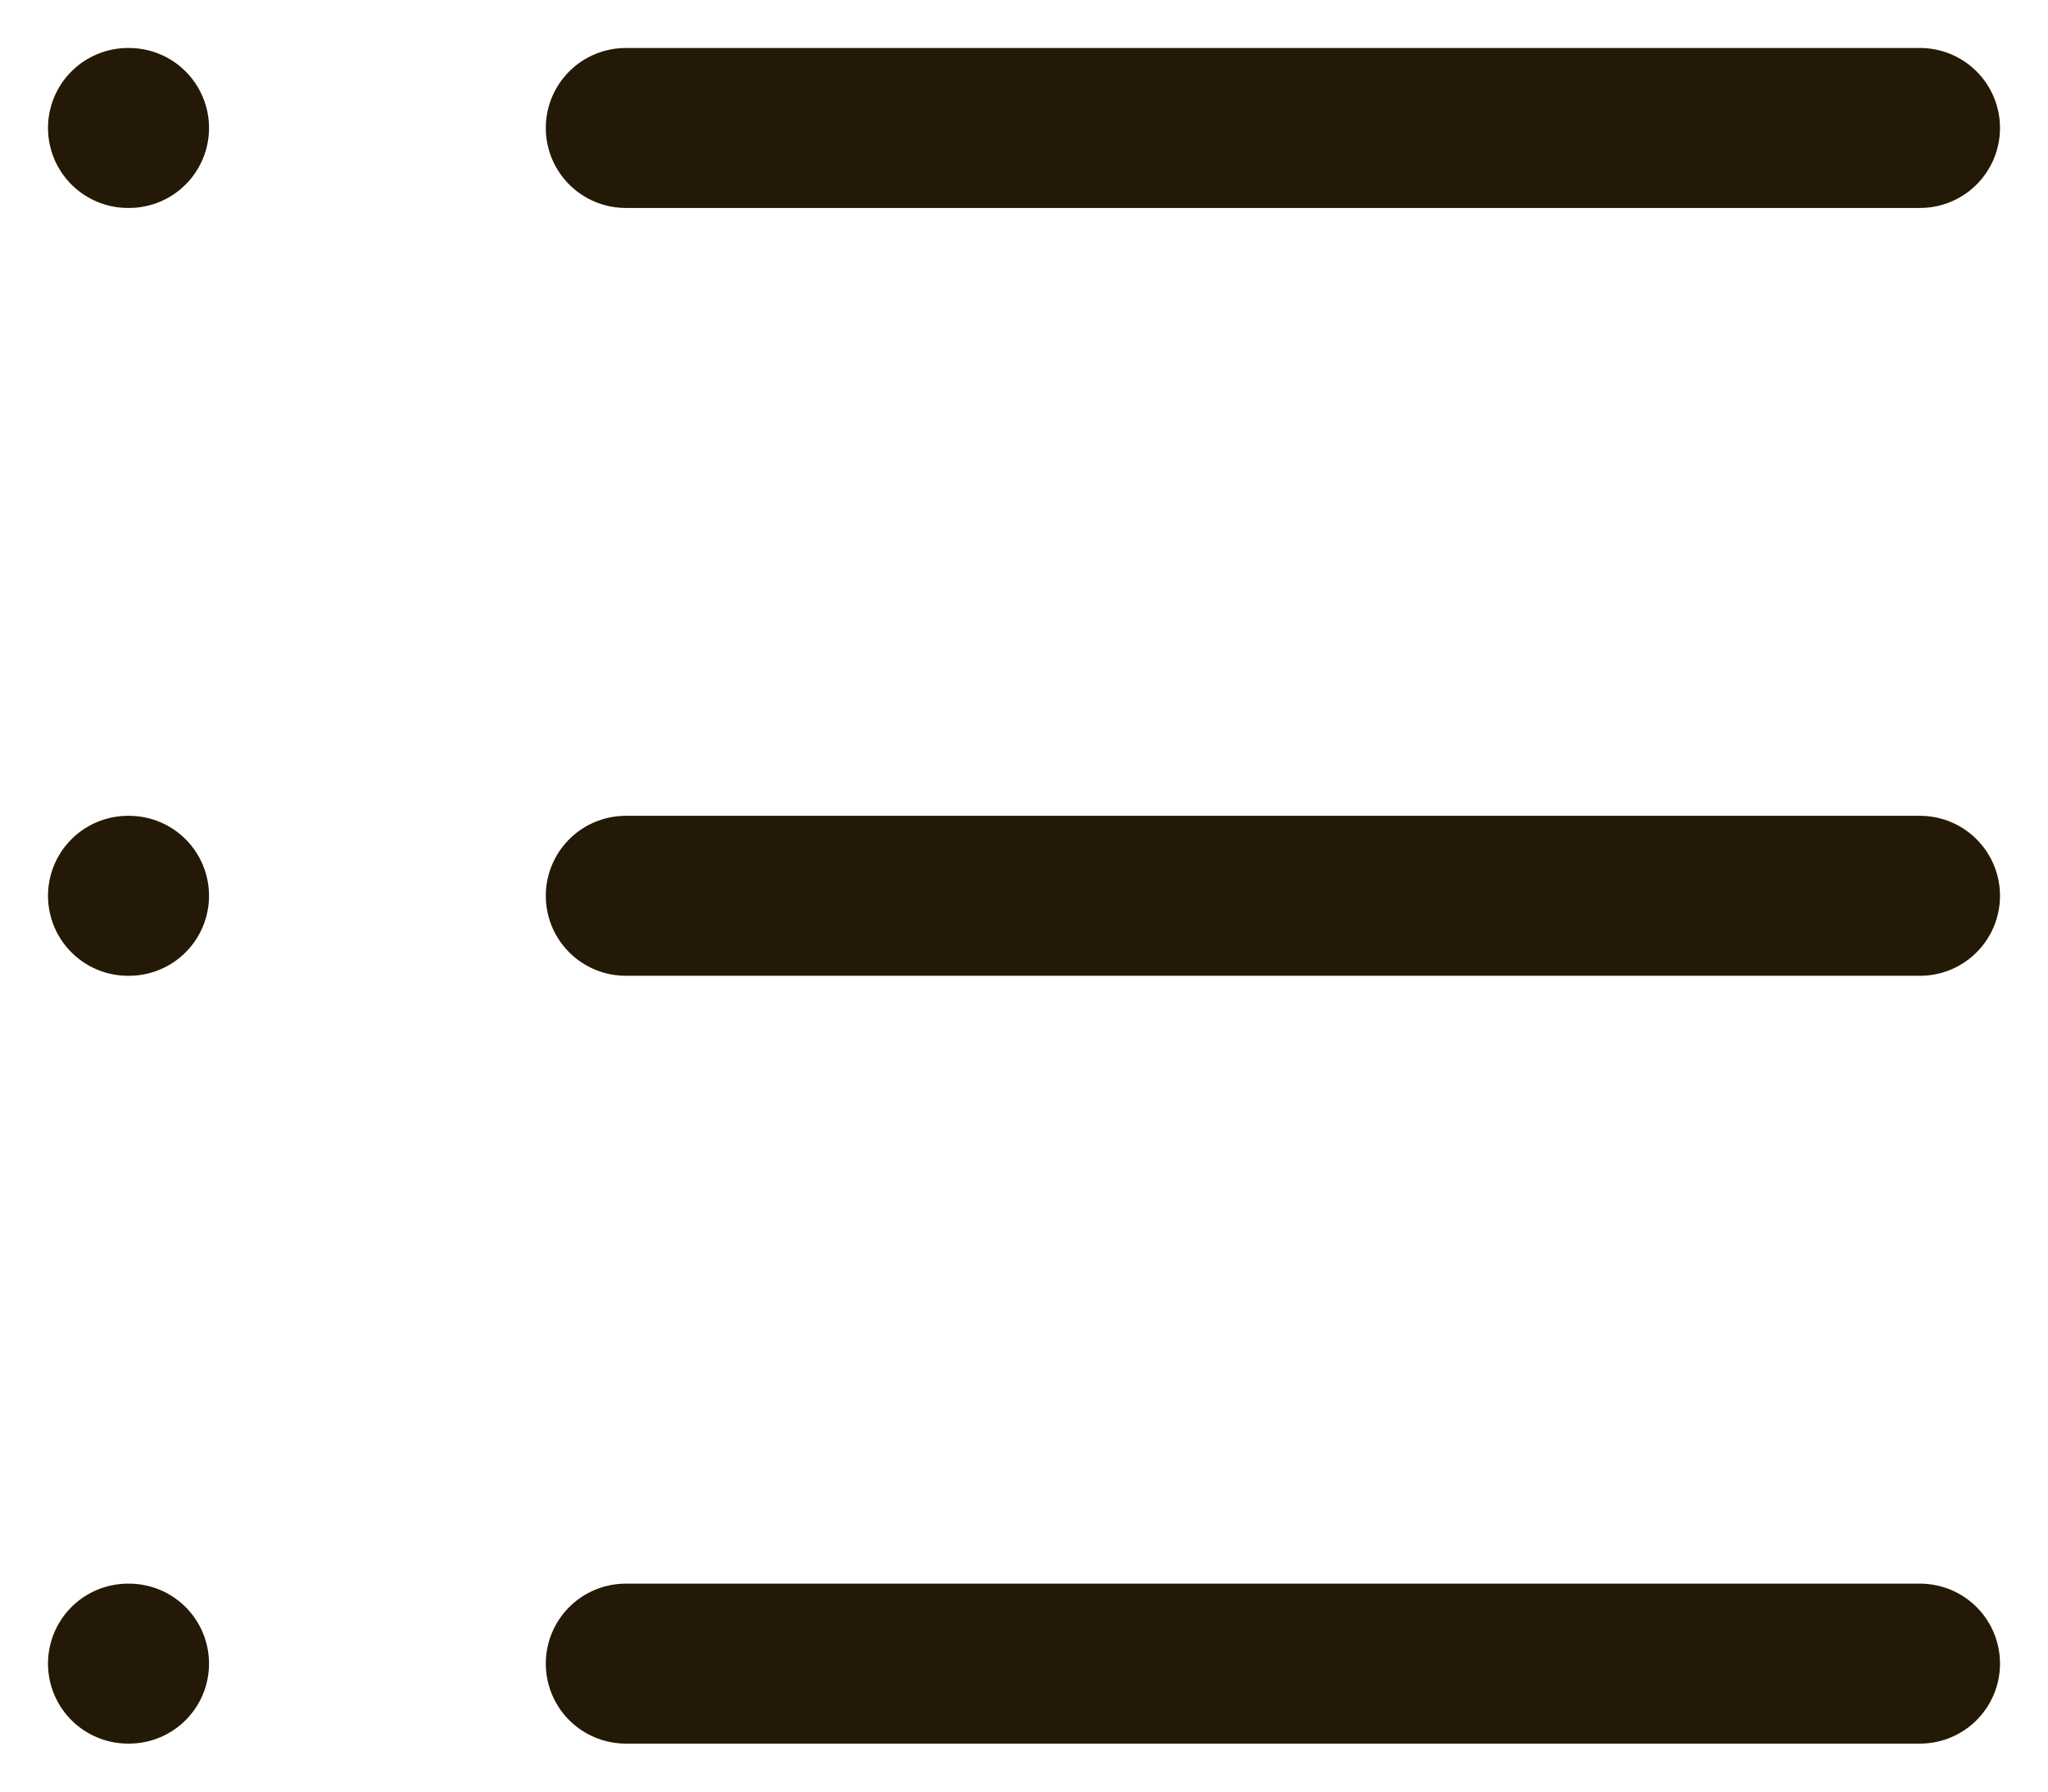 <svg width="16" height="14" viewBox="0 0 16 14" fill="none" xmlns="http://www.w3.org/2000/svg">
<path d="M4.889 1H15M4.889 7H15M4.889 13H15M1 1H1.008M1 7H1.008M1 13H1.008" stroke="#241907" stroke-width="1.25" stroke-linecap="round" stroke-linejoin="round"/>
</svg>
